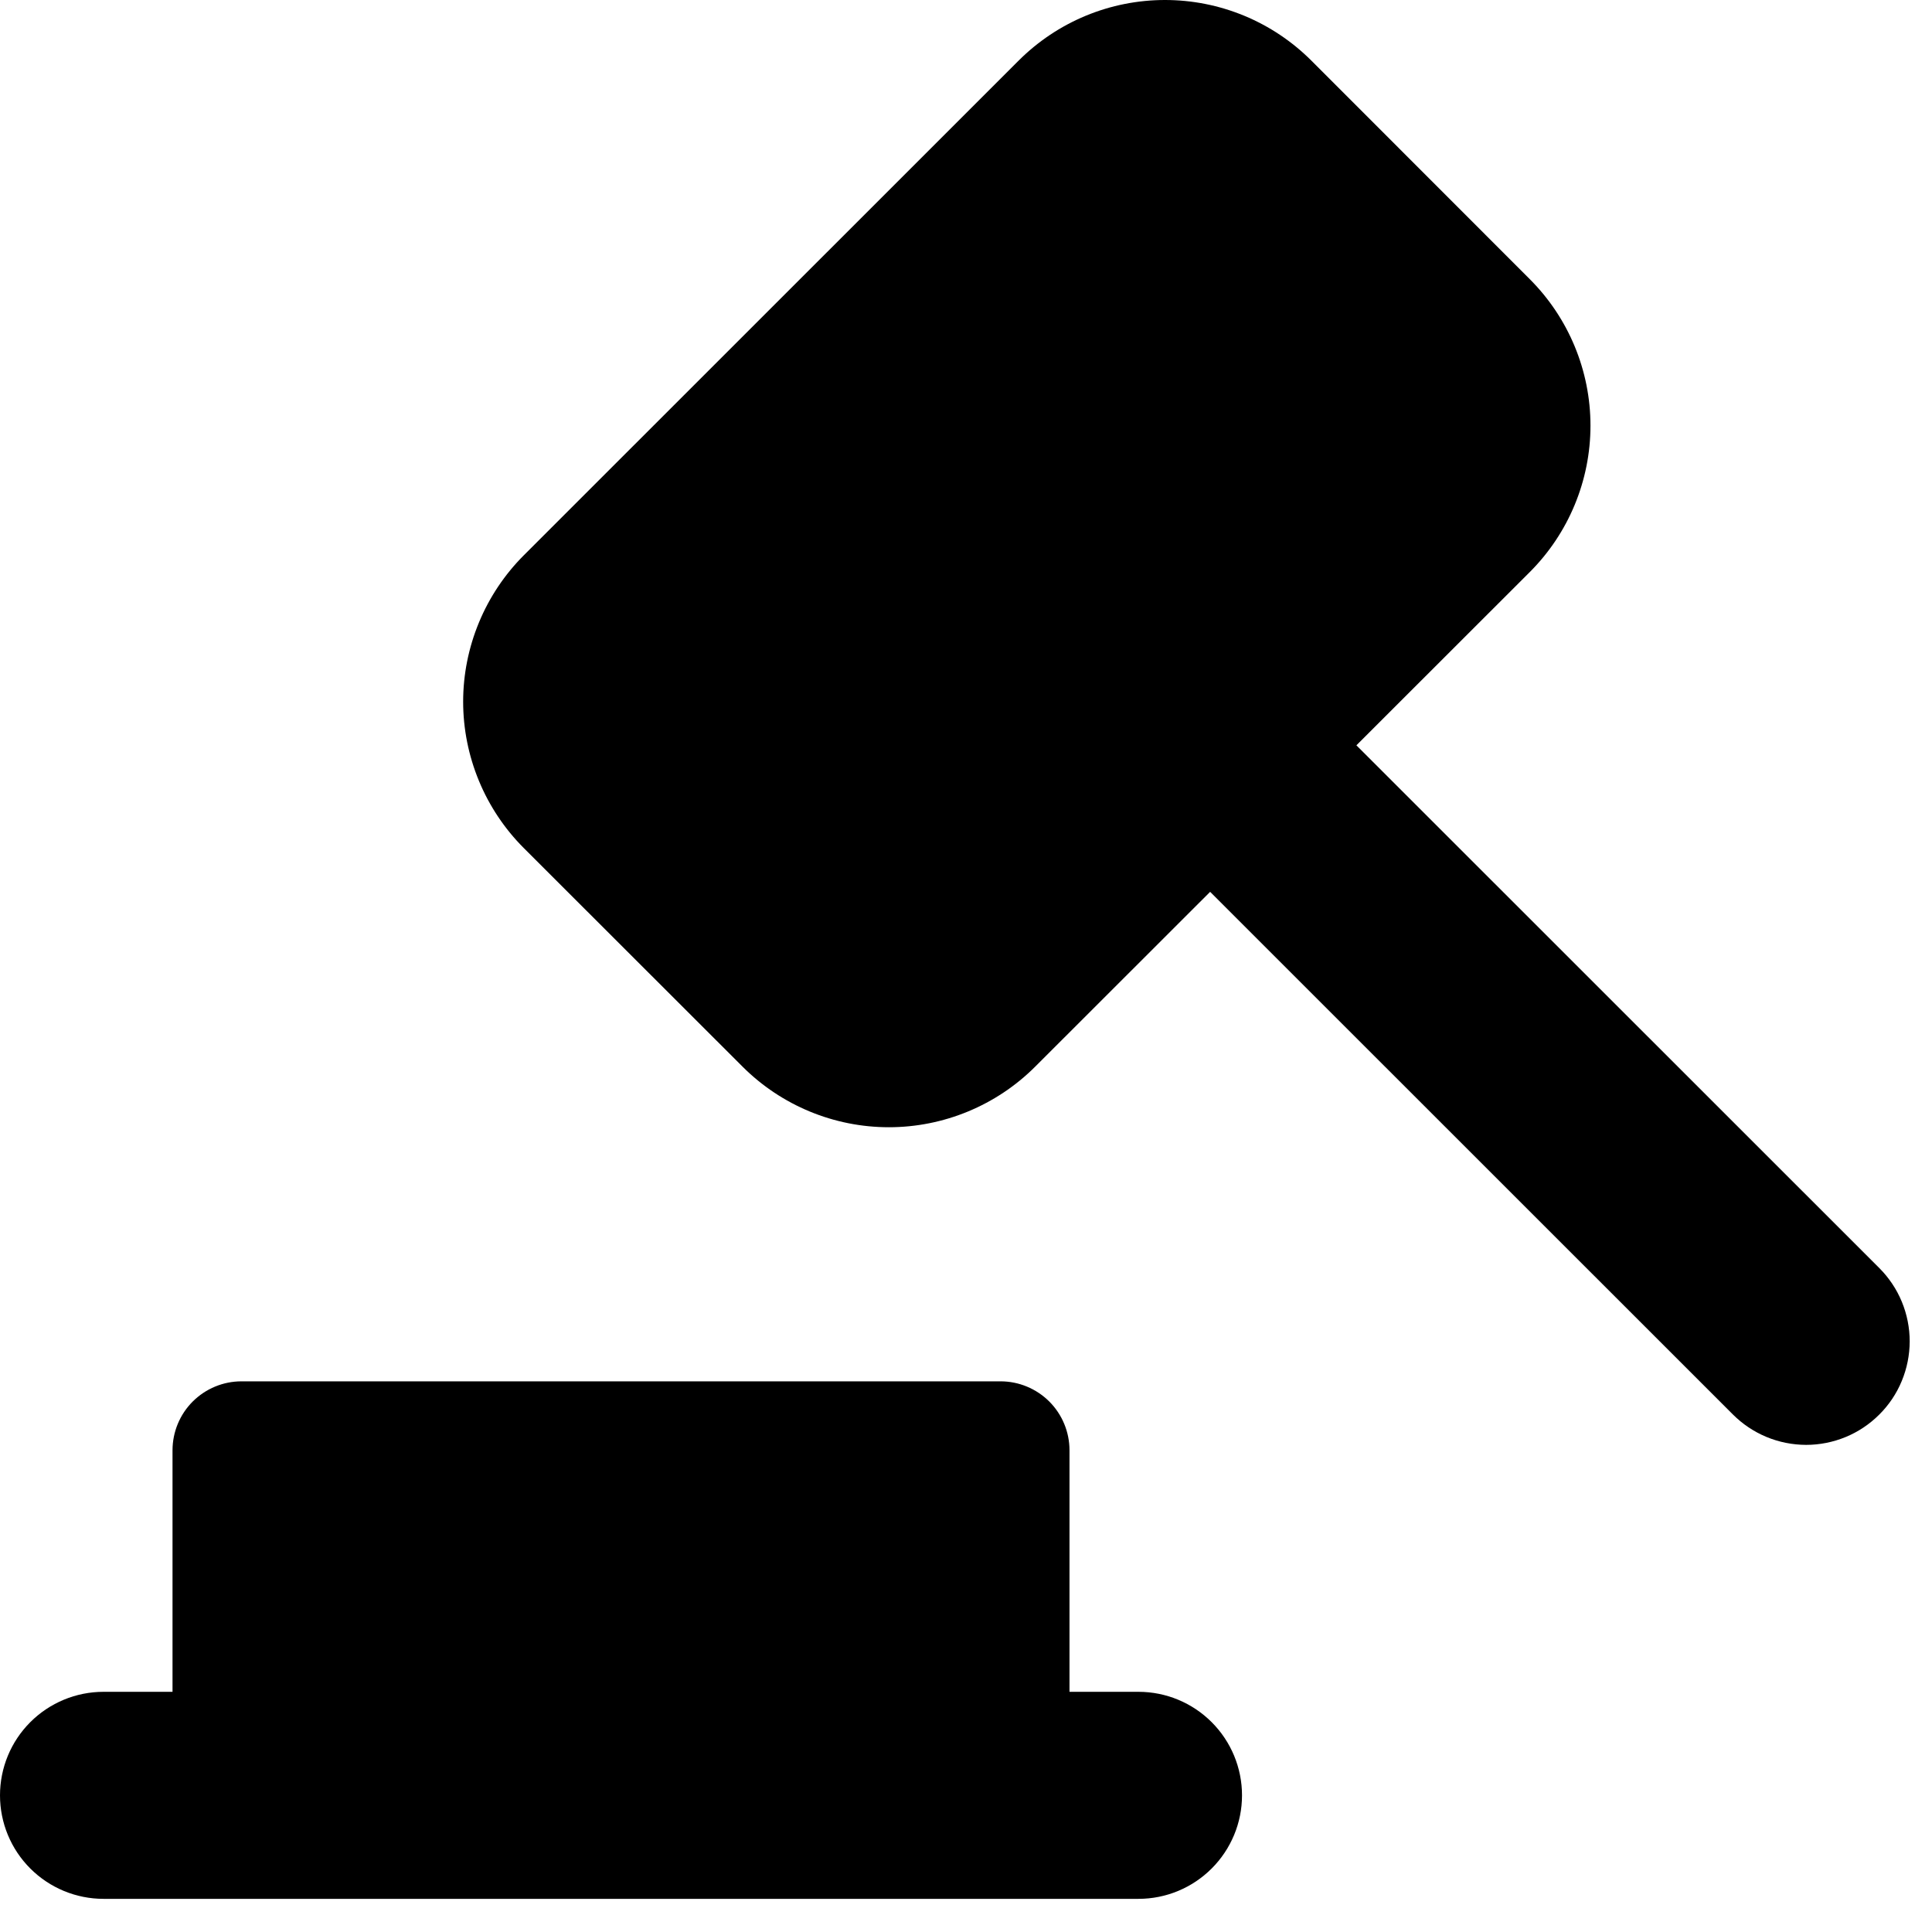 <svg width="44" height="44" viewBox="0 0 44 44" fill="none" xmlns="http://www.w3.org/2000/svg">
<path fill-rule="evenodd" clip-rule="evenodd" d="M11.93 19.315C11.492 18.877 11.145 18.357 10.908 17.785C10.671 17.213 10.548 16.6 10.548 15.98C10.548 15.361 10.671 14.748 10.908 14.176C11.145 13.604 11.492 13.084 11.93 12.646L23.197 1.382C23.635 0.944 24.155 0.596 24.727 0.359C25.299 0.122 25.913 0 26.532 0C27.151 0 27.765 0.122 28.337 0.359C28.909 0.596 29.429 0.944 29.867 1.382L34.842 6.36C35.725 7.244 36.222 8.443 36.222 9.693C36.222 10.943 35.725 12.142 34.842 13.026L30.891 16.974L42.803 28.882C43.021 29.101 43.195 29.361 43.313 29.647C43.431 29.933 43.492 30.24 43.492 30.55C43.491 30.859 43.43 31.166 43.311 31.452C43.193 31.738 43.019 31.998 42.799 32.216C42.58 32.435 42.32 32.609 42.034 32.727C41.748 32.845 41.441 32.906 41.132 32.906C40.822 32.905 40.515 32.844 40.229 32.725C39.943 32.606 39.684 32.432 39.465 32.213L27.56 20.311L23.575 24.293C22.691 25.176 21.492 25.672 20.243 25.672C18.994 25.672 17.796 25.176 16.912 24.293L11.93 19.315ZM3.929 38.53H2.357C1.732 38.53 1.132 38.779 0.69 39.221C0.248 39.663 0 40.262 0 40.888C0 41.513 0.248 42.112 0.69 42.554C1.132 42.996 1.732 43.245 2.357 43.245H25.929C26.554 43.245 27.153 42.996 27.595 42.554C28.037 42.112 28.286 41.513 28.286 40.888C28.286 40.262 28.037 39.663 27.595 39.221C27.153 38.779 26.554 38.53 25.929 38.53H24.357V33.03C24.357 32.614 24.192 32.214 23.897 31.919C23.602 31.625 23.203 31.459 22.786 31.459H5.5C5.083 31.459 4.684 31.625 4.389 31.919C4.094 32.214 3.929 32.614 3.929 33.03V38.53Z" fill="black"/>
</svg>
